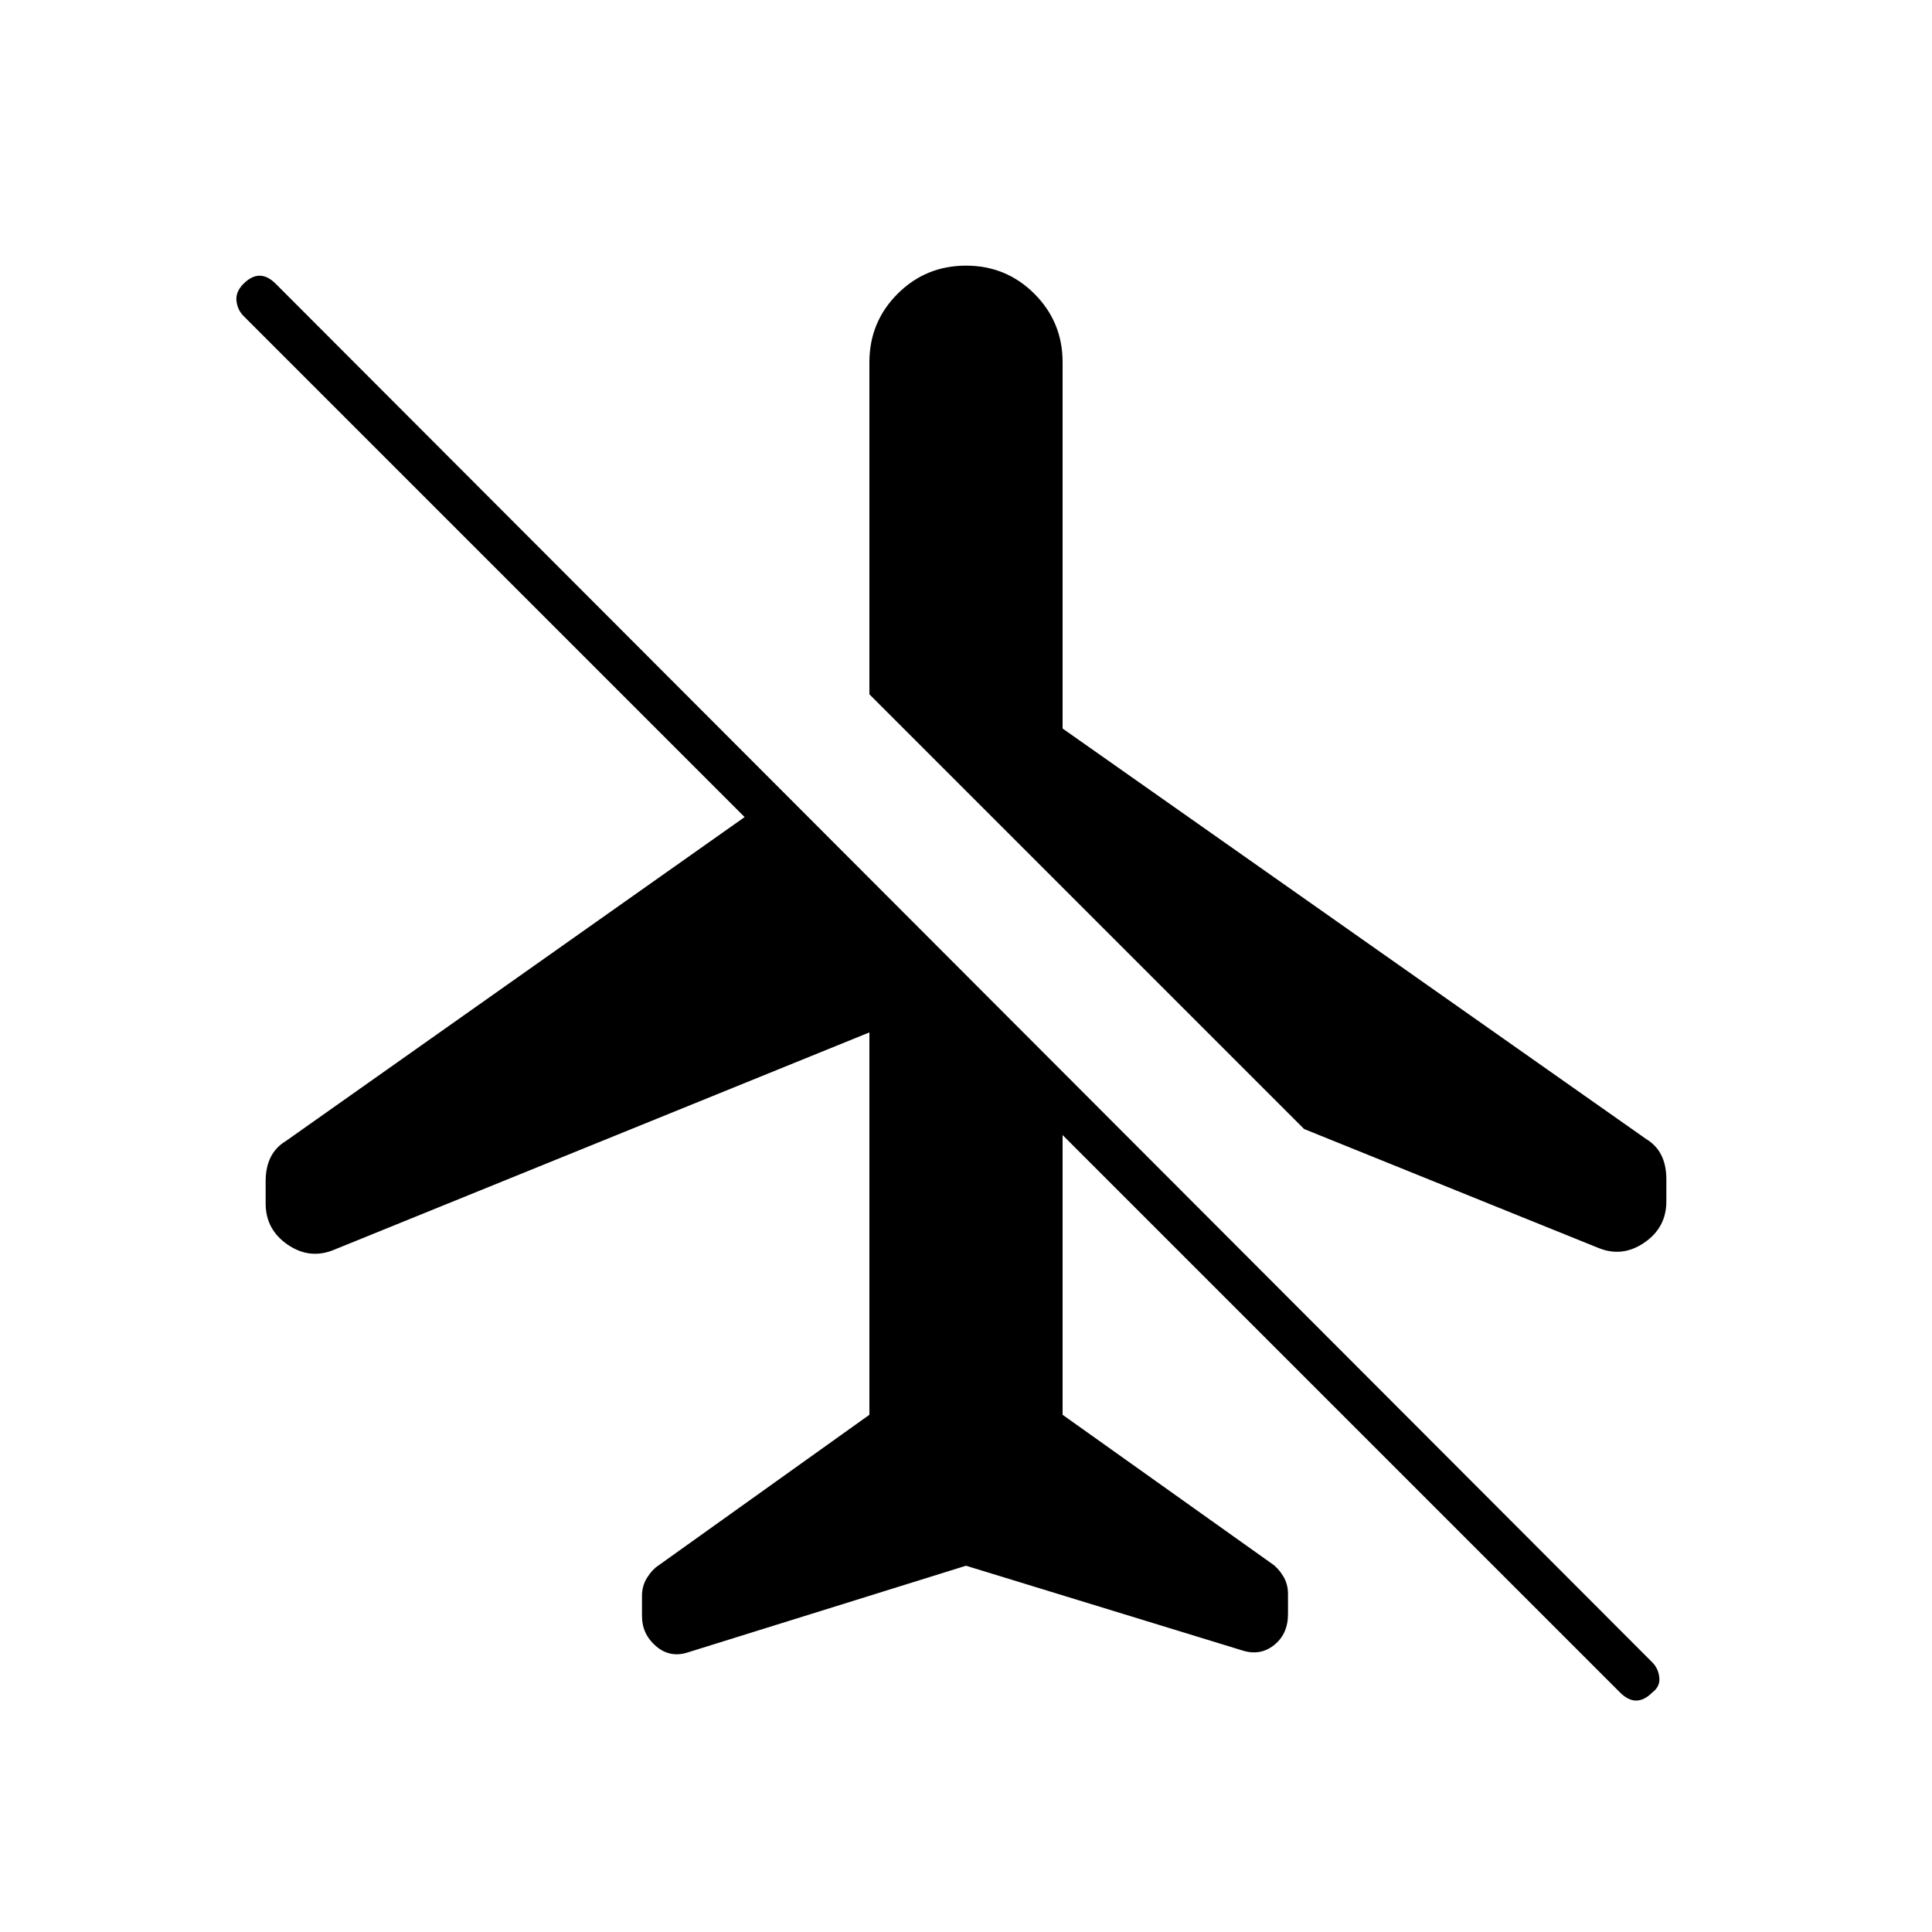<svg xmlns="http://www.w3.org/2000/svg" width="48" height="48" viewBox="0 -960 960 960"><path d="m528-598 290 204q5 3 7.5 8t2.5 12v11q0 13-11 20.5t-23 2.5l-146-59-216-216v-165q0-20 14-34t34-14q20 0 34 14t14 34v182Zm-48 416-138 43q-9 3-16-3t-7-15v-10q0-5 2.5-9t5.5-6l105-75v-190L166-339q-12 5-23-2.5T132-362v-11q0-7 2.5-12t7.5-8l228-161-249-249q-3-3-3.5-7.5t3.5-8.5q4-4 8-4t8 4l684 685q3 3 3.5 7.5T821-119q-4 4-8 4t-8-4L528-396v139l104 74q3 2 5.5 6t2.5 9v10q0 10-7 15.5t-16 2.5l-137-42Z"/></svg>